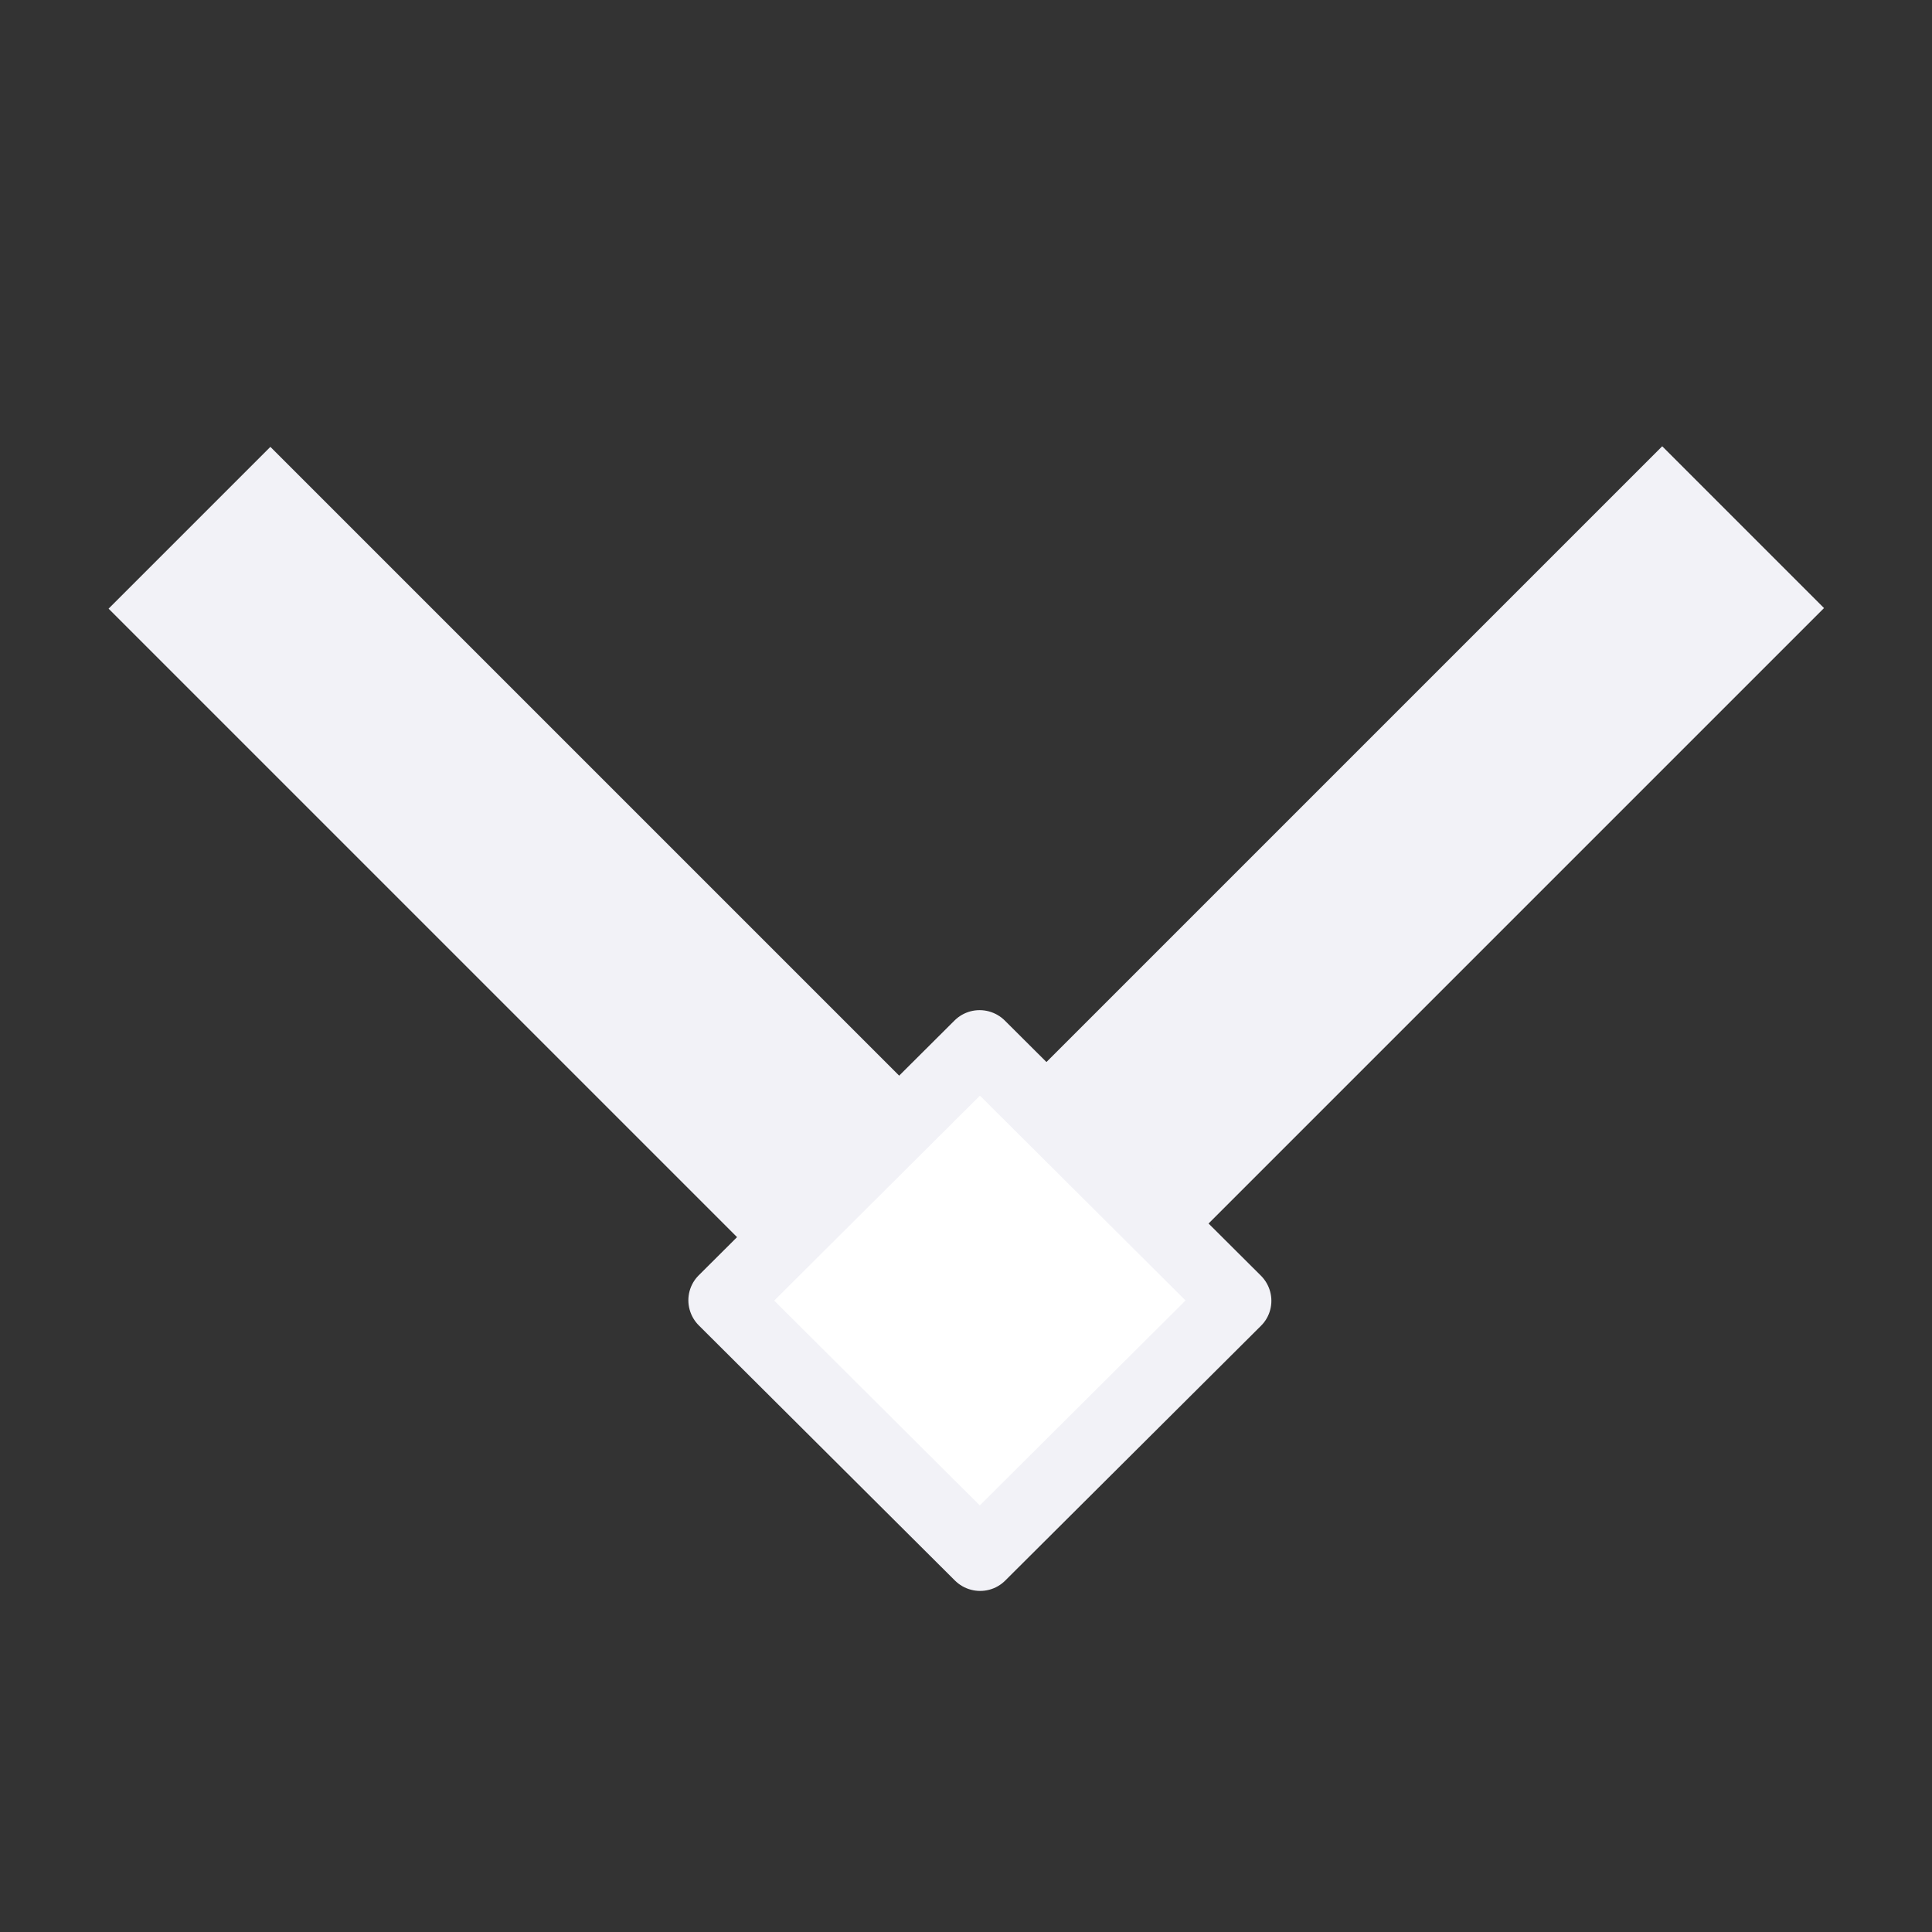 <svg height="16" width="16" xmlns="http://www.w3.org/2000/svg">
  <rect width="100%" height="100%" fill="#333333" stroke="none"/>
  <path d="m-19 411.456h22v4h-22z" fill="#f2f2f7" transform="matrix(.257 .257 -.335 .335 144.96 -129.254)"/>
  <path d="m-19 411.456h22v4h-22z" fill="#f2f2f7" transform="matrix(.257 -.257 .335 .335 -124.843 -133.371)"/>
  <path d="m-17.393 410.709h4.083v4.062h-4.083z" fill="#fff" stroke="#f2f2f7" stroke-linecap="round" stroke-linejoin="round" stroke-width=".8" transform="matrix(.519 -.517 .522 .52 -199.368 -211.791)"/>
</svg>
